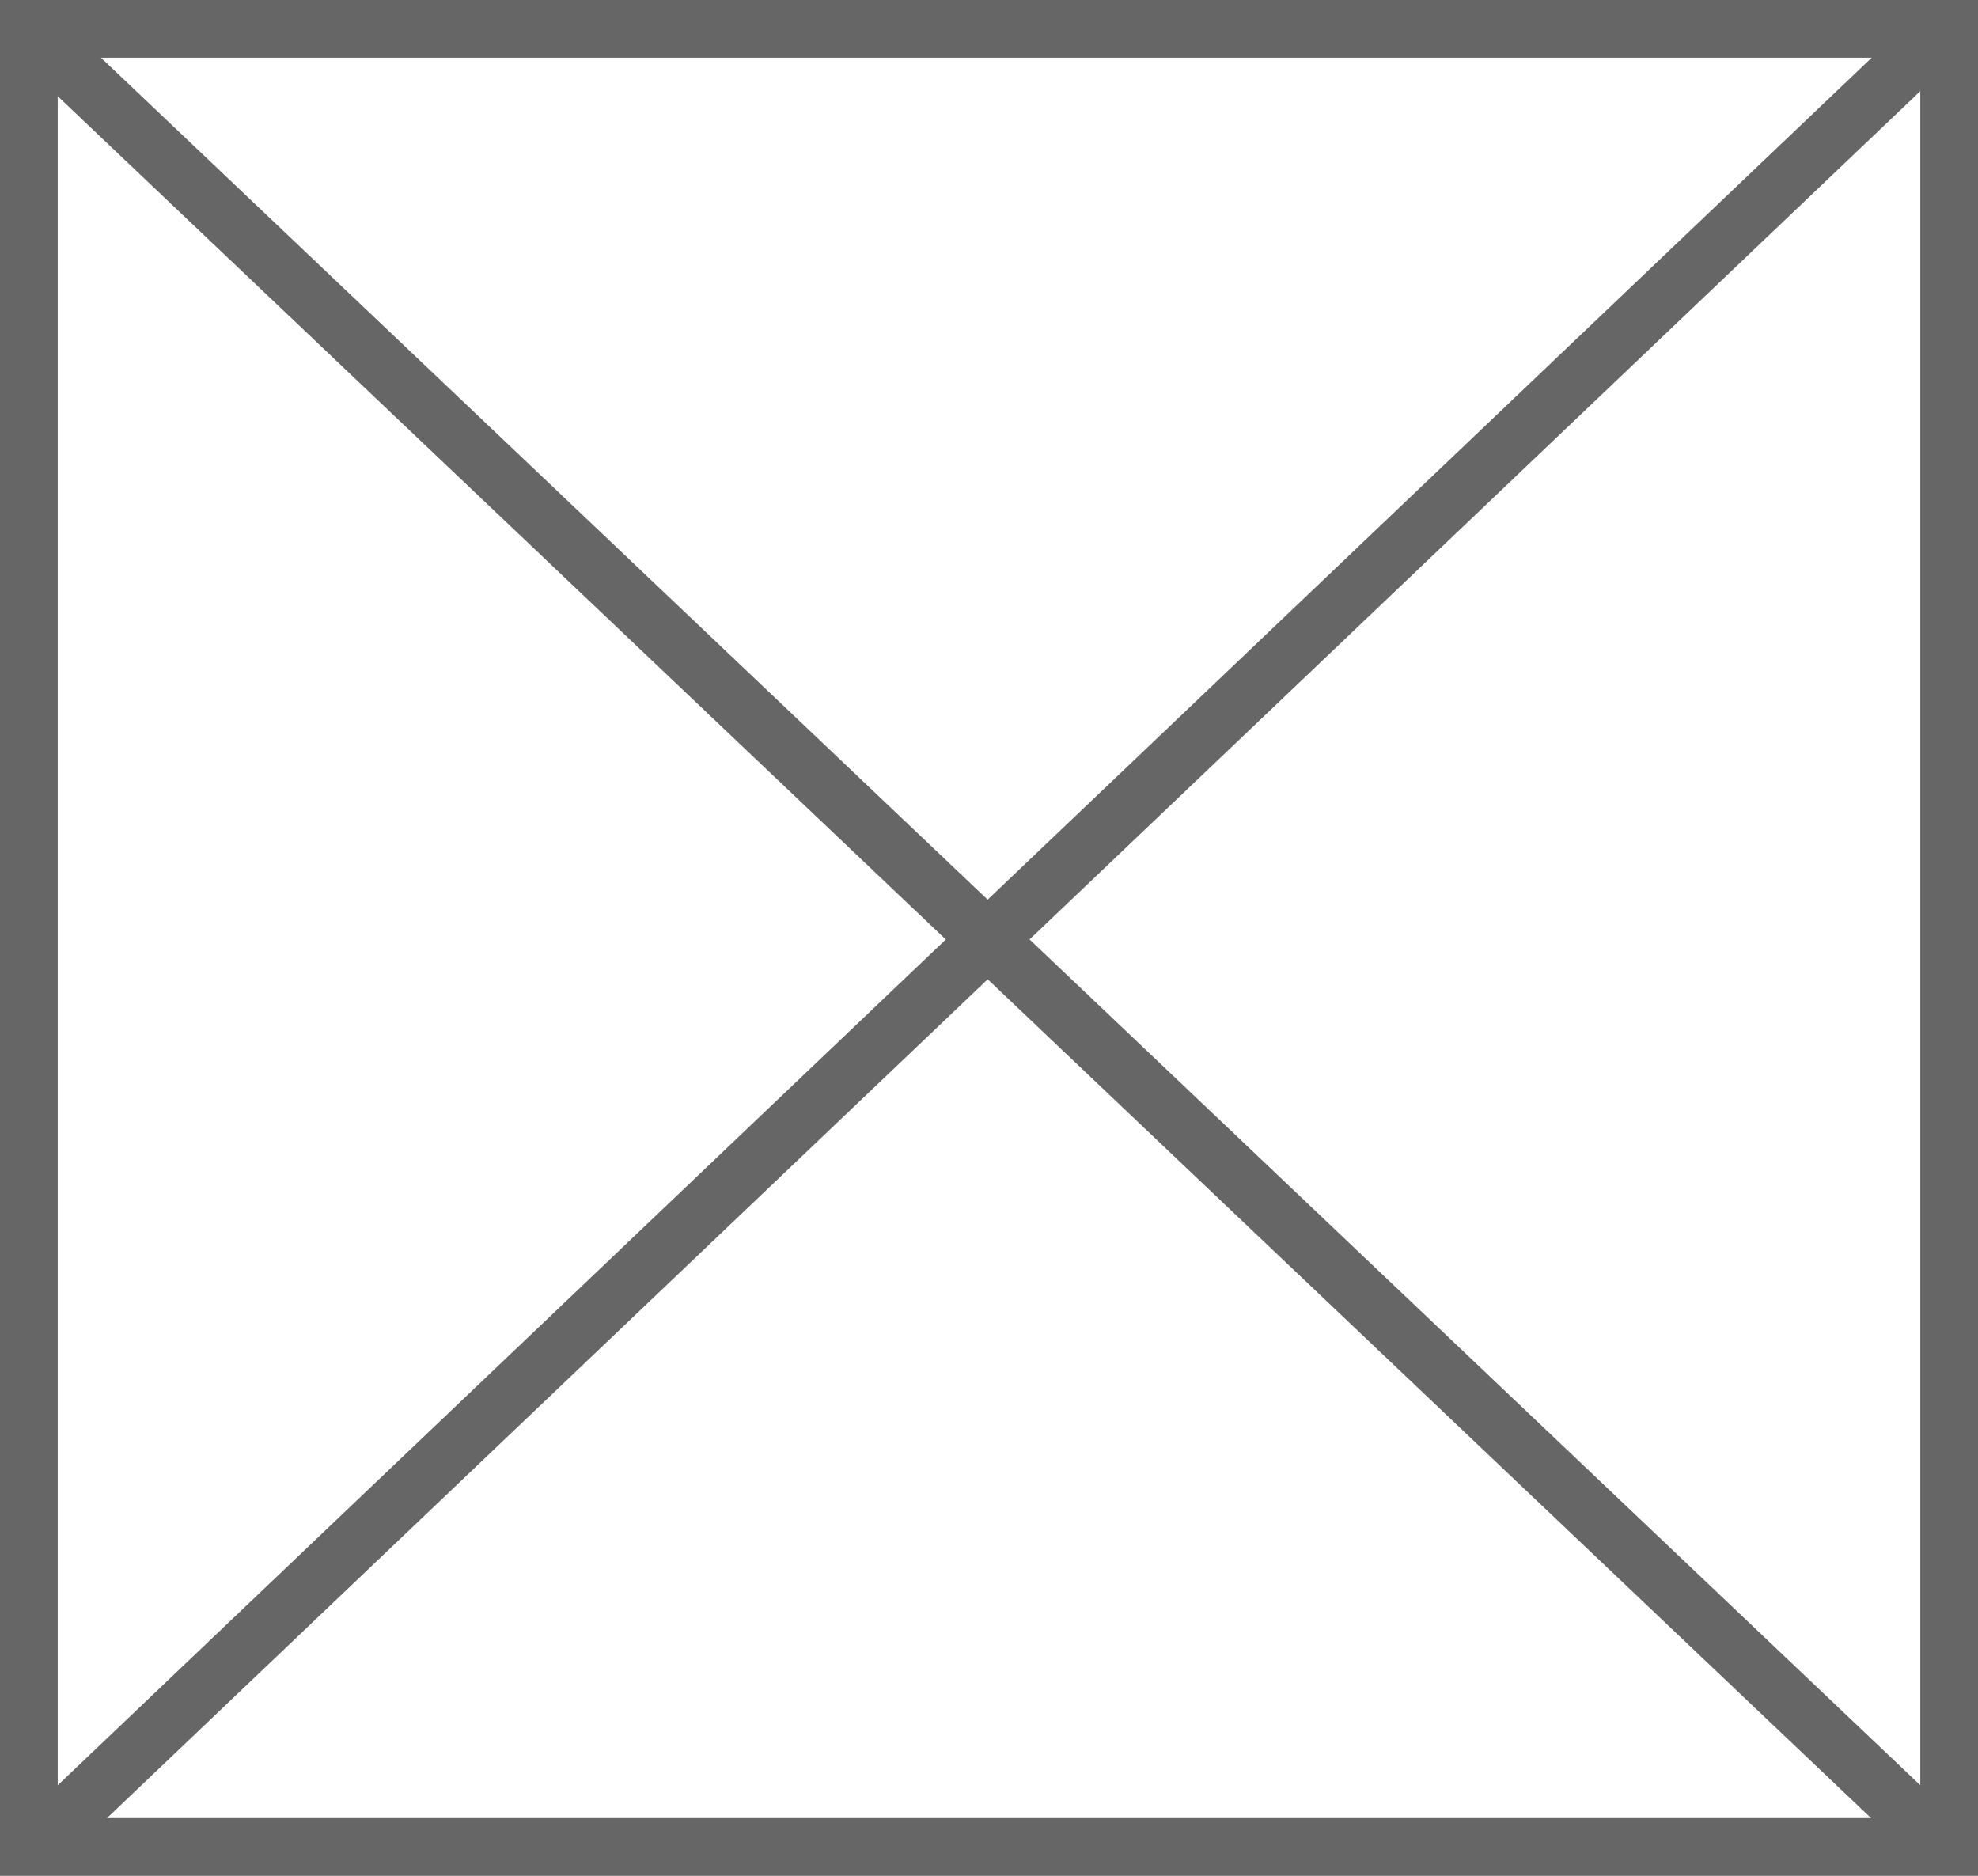 <?xml version="1.0" encoding="UTF-8" standalone="no"?>
<svg
   xmlns:dc="http://purl.org/dc/elements/1.1/"
   xmlns:cc="http://creativecommons.org/ns#"
   xmlns:rdf="http://www.w3.org/1999/02/22-rdf-syntax-ns#"
   xmlns:svg="http://www.w3.org/2000/svg"
   xmlns="http://www.w3.org/2000/svg"
   height="64.567"
   width="68.086"
   version="1.1"
   id="svg3336"
   enable-background="new 0 0 48 48"
   viewBox="0 0 68.086 64.567">
  <defs
     id="defs3346" />
  <rect
     y="0.993"
     x="0.993"
     height="62.58"
     width="66.1"
     id="rect3350"
     style="fill:none;fill-rule:evenodd;stroke:#666666;stroke-width:1.987;stroke-linecap:butt;stroke-linejoin:miter;stroke-miterlimit:4;stroke-dasharray:none;stroke-opacity:1" />
  <path
     id="path4152"
     d="M 1.192,1.188 66.894,63.573"
     style="fill:none;fill-rule:evenodd;stroke:#666666;stroke-width:1.987;stroke-linecap:butt;stroke-linejoin:miter;stroke-miterlimit:4;stroke-dasharray:none;stroke-opacity:1" />
  <path
     id="path4154"
     d="M 66.296,1.578 0.993,63.768"
     style="fill:none;fill-rule:evenodd;stroke:#666666;stroke-width:1.987;stroke-linecap:butt;stroke-linejoin:miter;stroke-miterlimit:4;stroke-dasharray:none;stroke-opacity:1" />
</svg>

